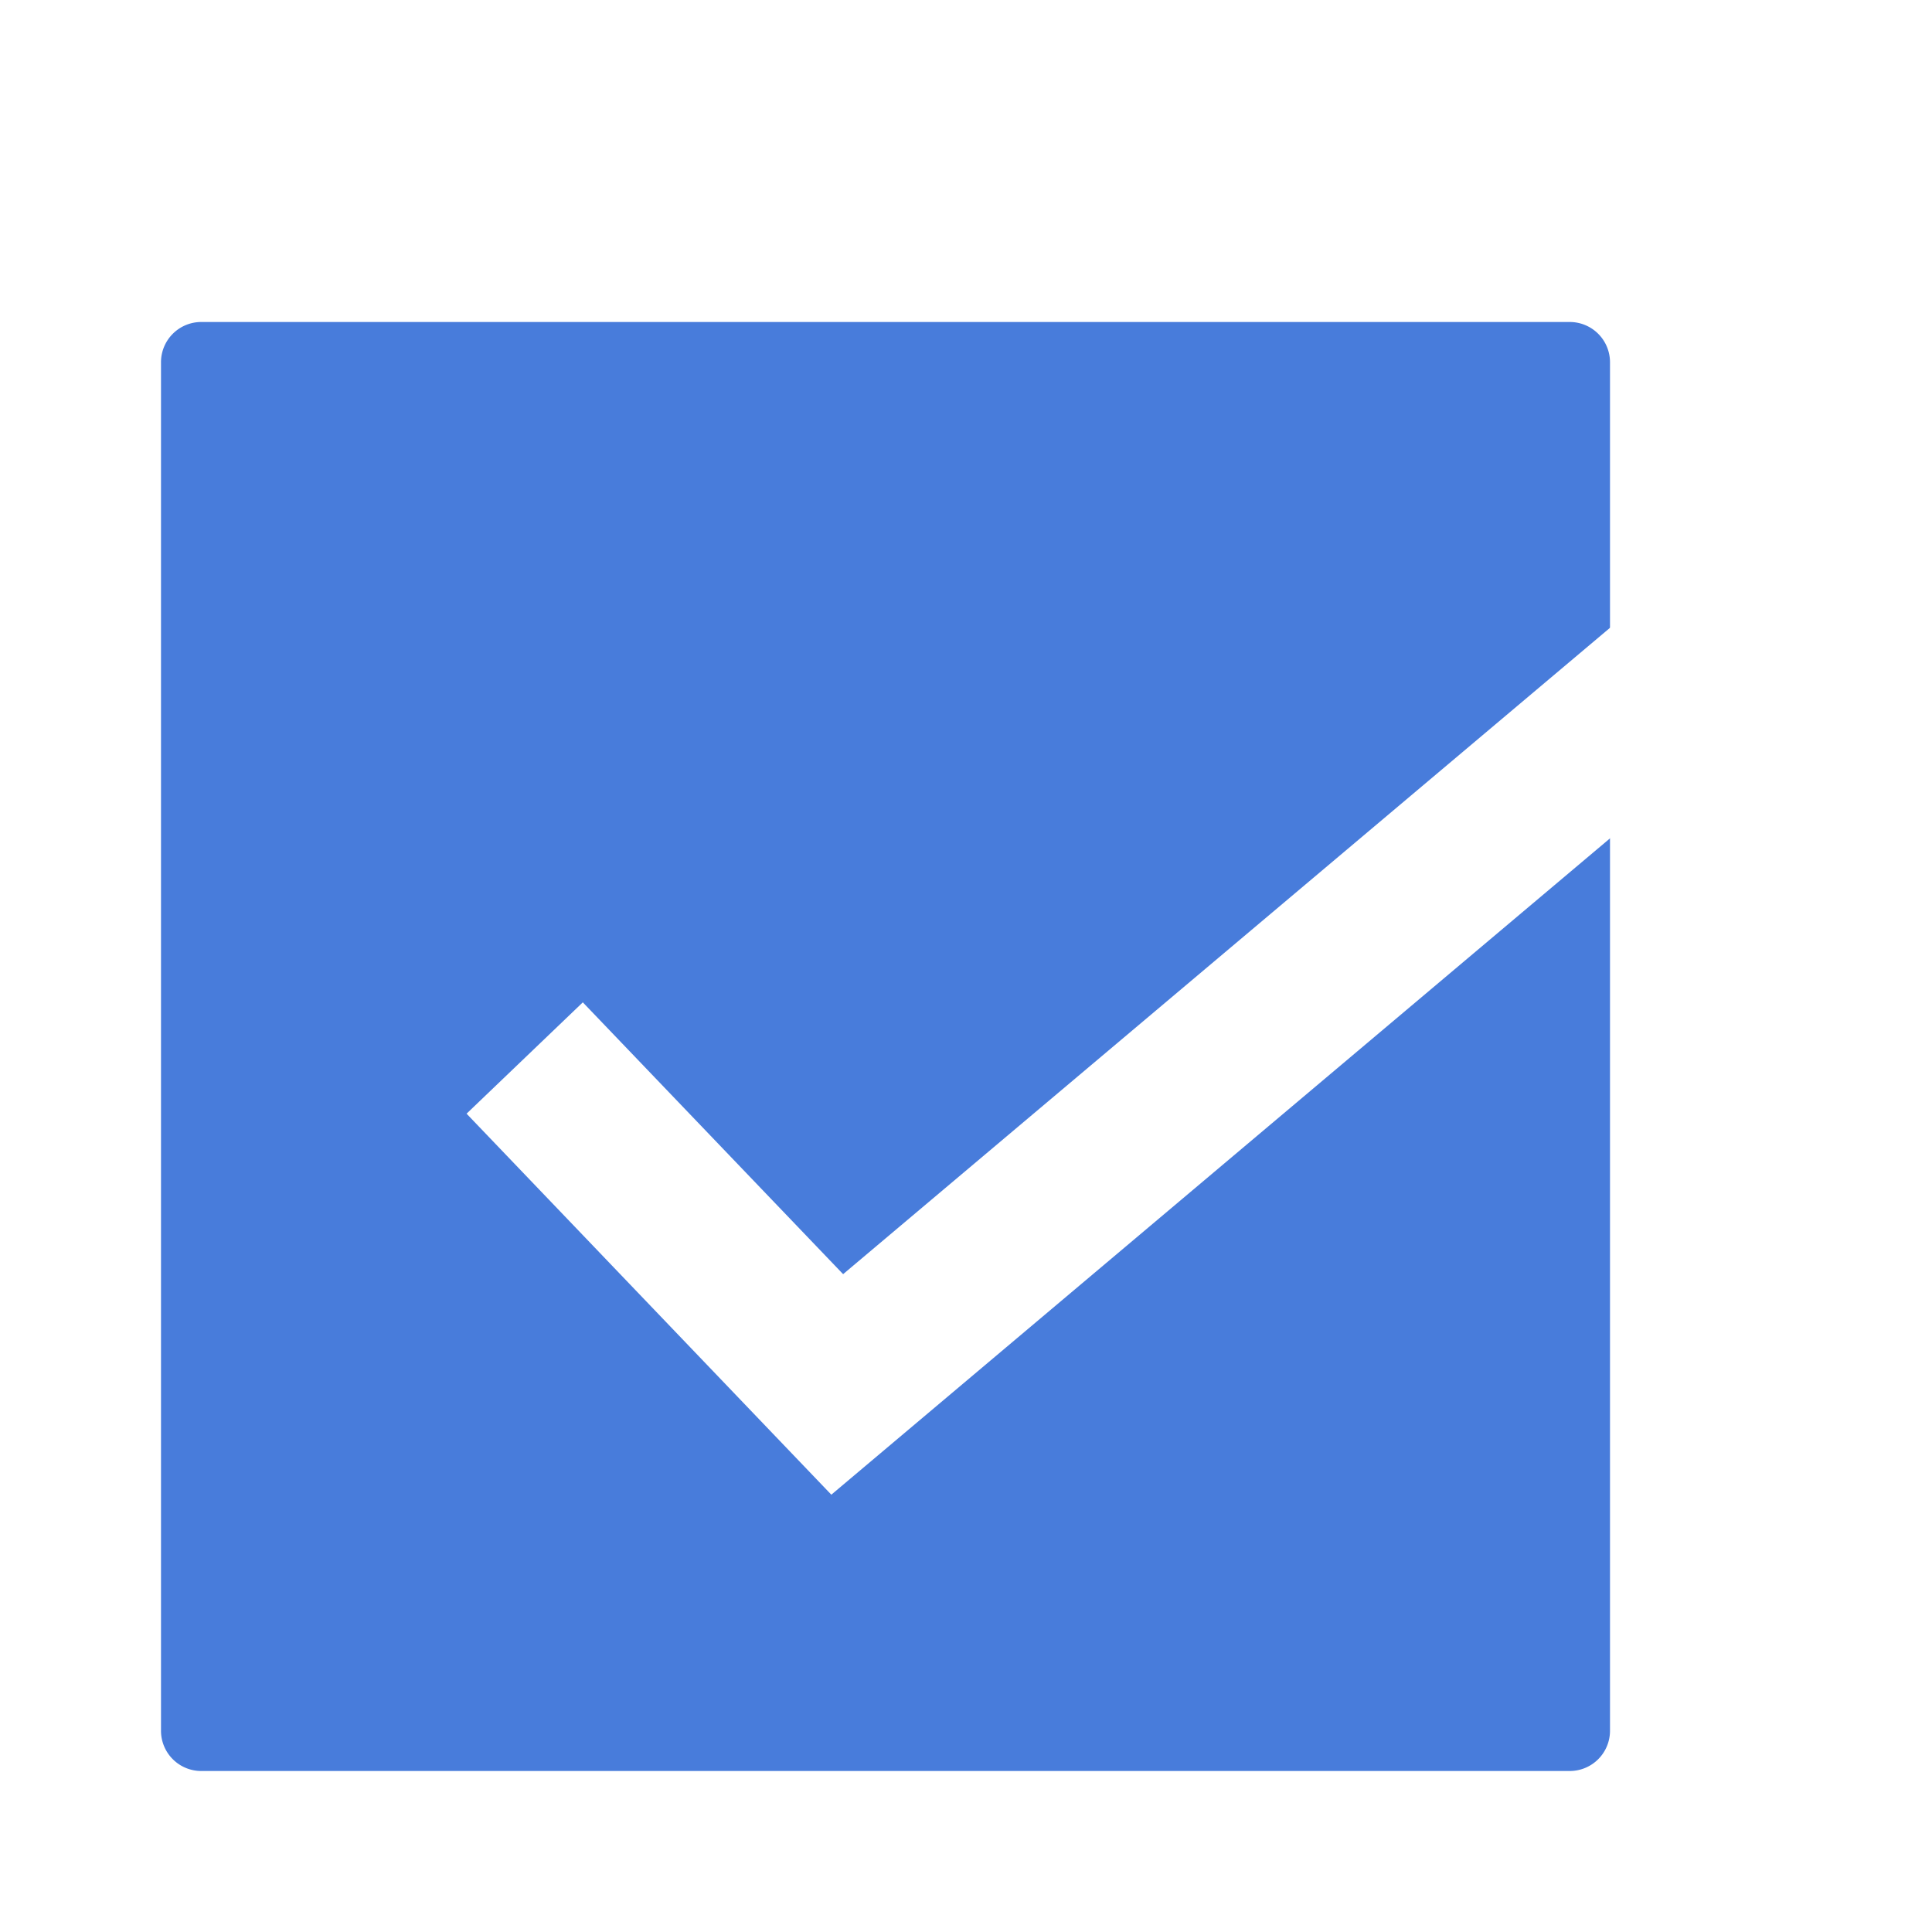 <?xml version="1.0" encoding="UTF-8"?>
<svg version="1.1" viewBox="0 0 48 48" xml:space="preserve" xmlns="http://www.w3.org/2000/svg" xmlns:cc="http://creativecommons.org/ns#" xmlns:dc="http://purl.org/dc/elements/1.1/" xmlns:rdf="http://www.w3.org/1999/02/22-rdf-syntax-ns#"><defs><filter id="filter835" color-interpolation-filters="sRGB"><feFlood flood-color="rgb(0,0,0)" flood-opacity=".196" result="flood"/><feComposite in="flood" in2="SourceGraphic" operator="in" result="composite1"/><feGaussianBlur in="composite1" result="blur" stdDeviation="1"/><feOffset dx="0" dy="1" result="offset"/><feComposite in="SourceGraphic" in2="offset" result="composite2"/></filter></defs><g filter="url(#filter835)"><path d="M39 43H5a1 1 0 0 1-1-1V8a1 1 0 0 1 1-1h34a1 1 0 0 1 1 1v34a1 1 0 0 1-1 1z" fill="#487cdb"/><path d="m20.654 36.135-9.062-9.466 2.888-2.766 6.467 6.753 22.72-19.149 2.578 3.058z" fill="#fff"/></g></svg>
